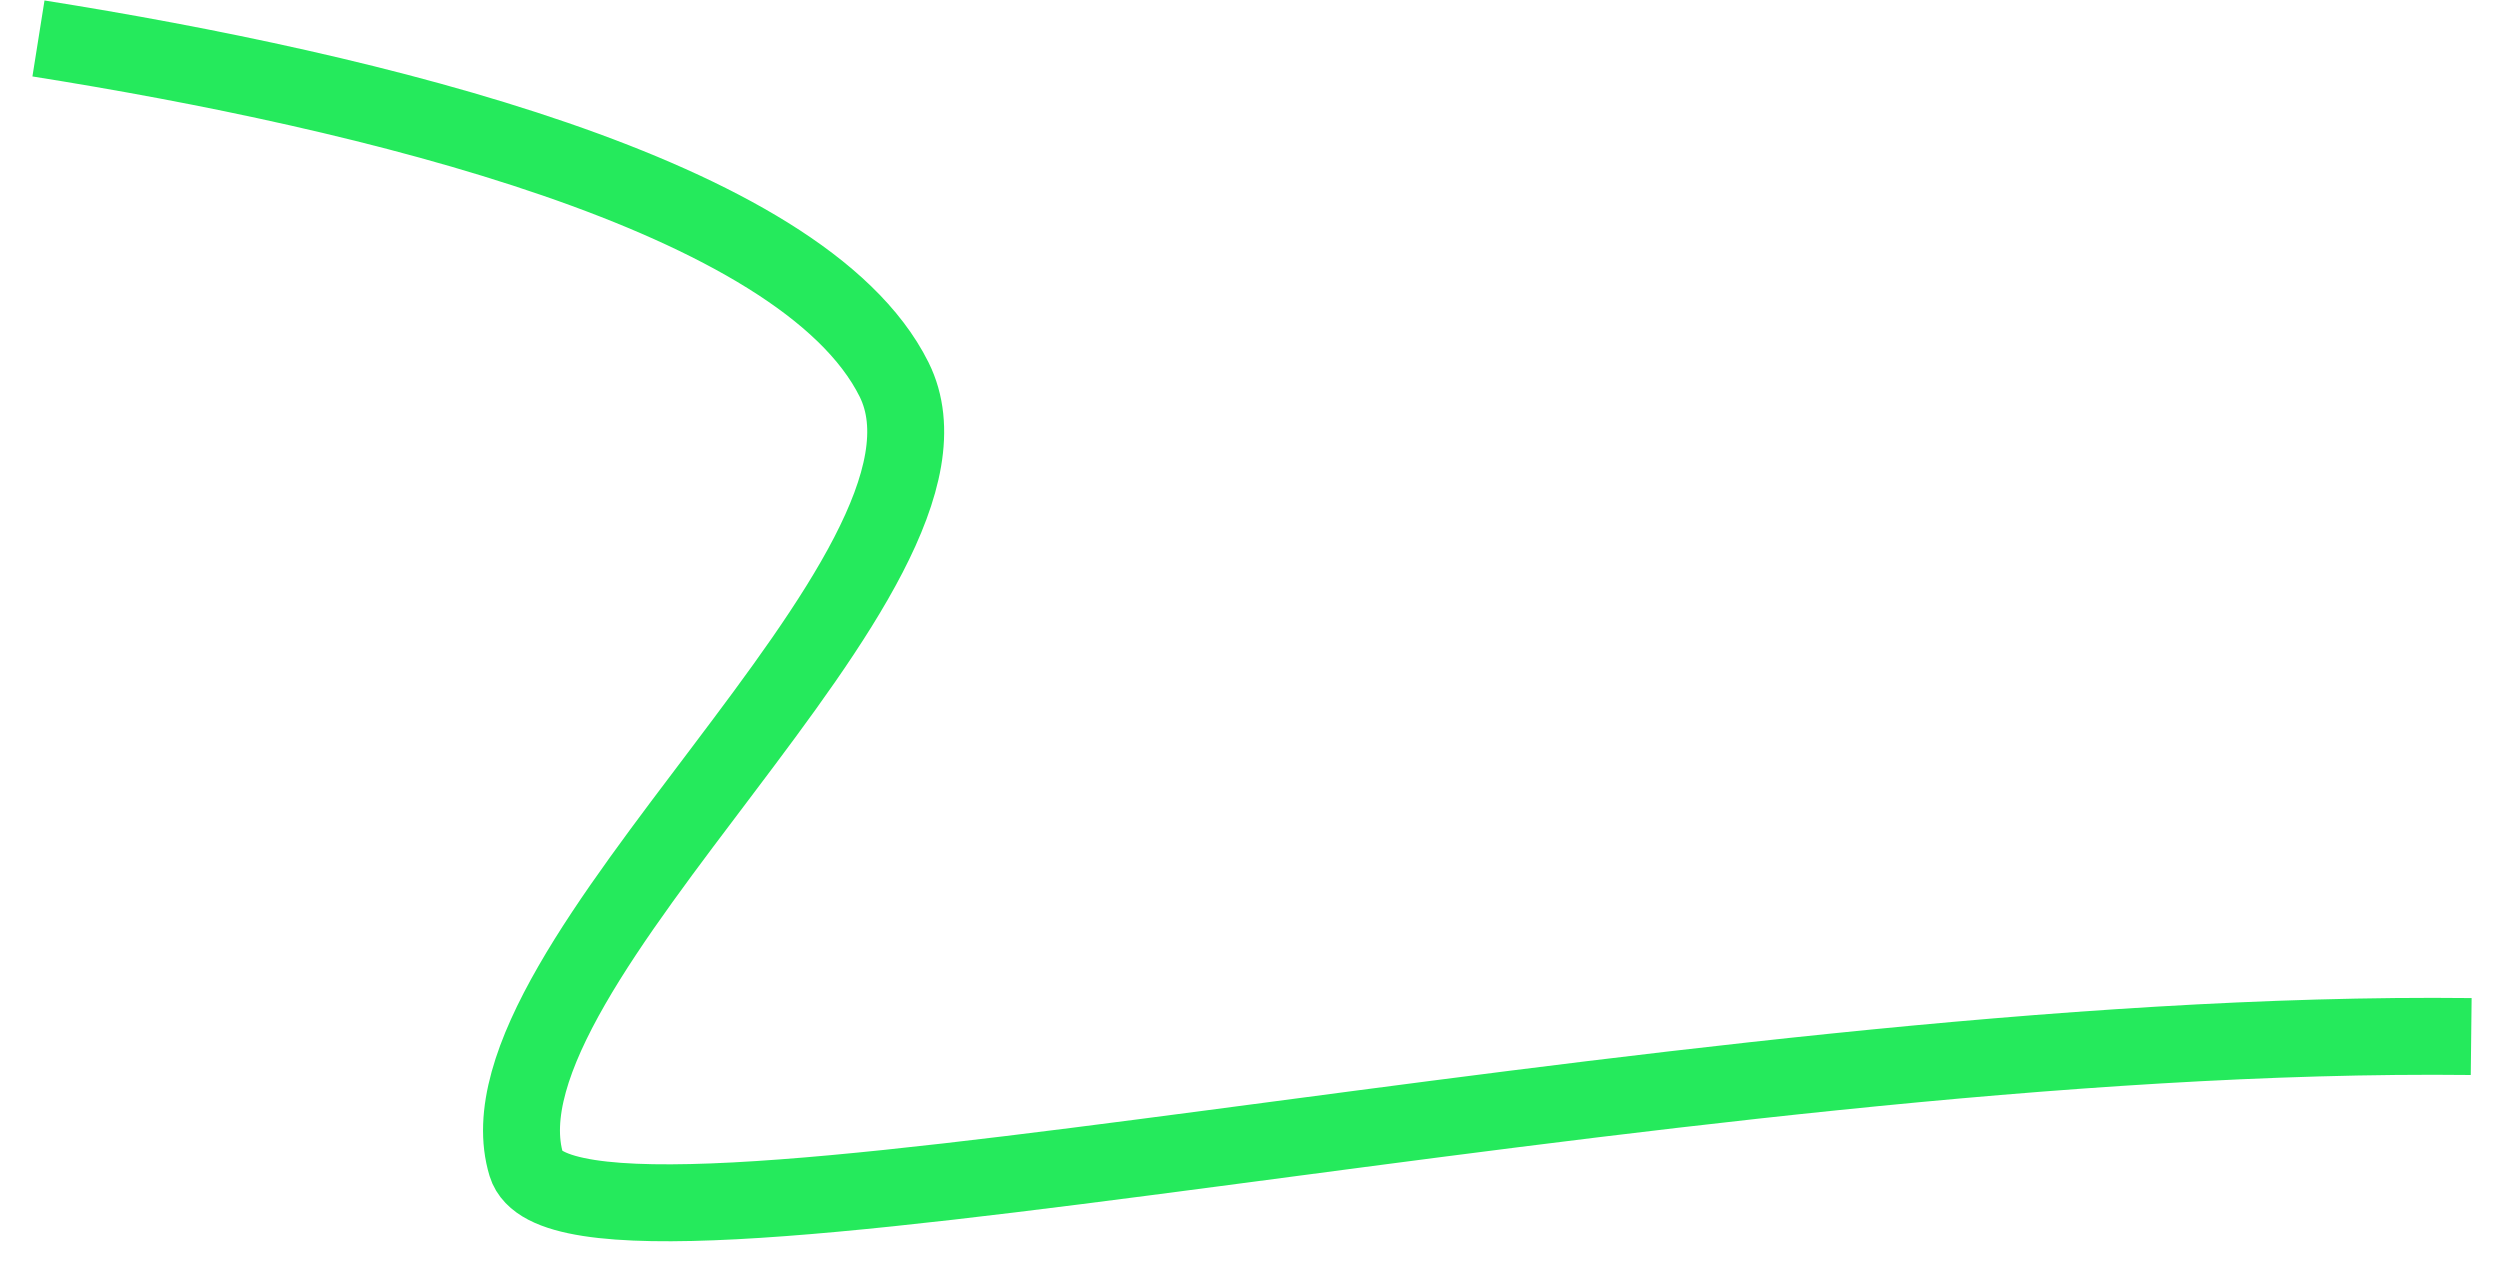 <svg width="65" height="33" viewBox="0 0 65 33" fill="none" xmlns="http://www.w3.org/2000/svg">
<path d="M64.251 26.95C43.368 26.717 14.759 33.818 13.686 30.286C12.113 25.126 25.727 14.843 23.245 9.865C20.847 5.054 9.575 2.362 1 1" stroke="#25EA5C" stroke-width="2" stroke-miterlimit="10"/>
</svg>

